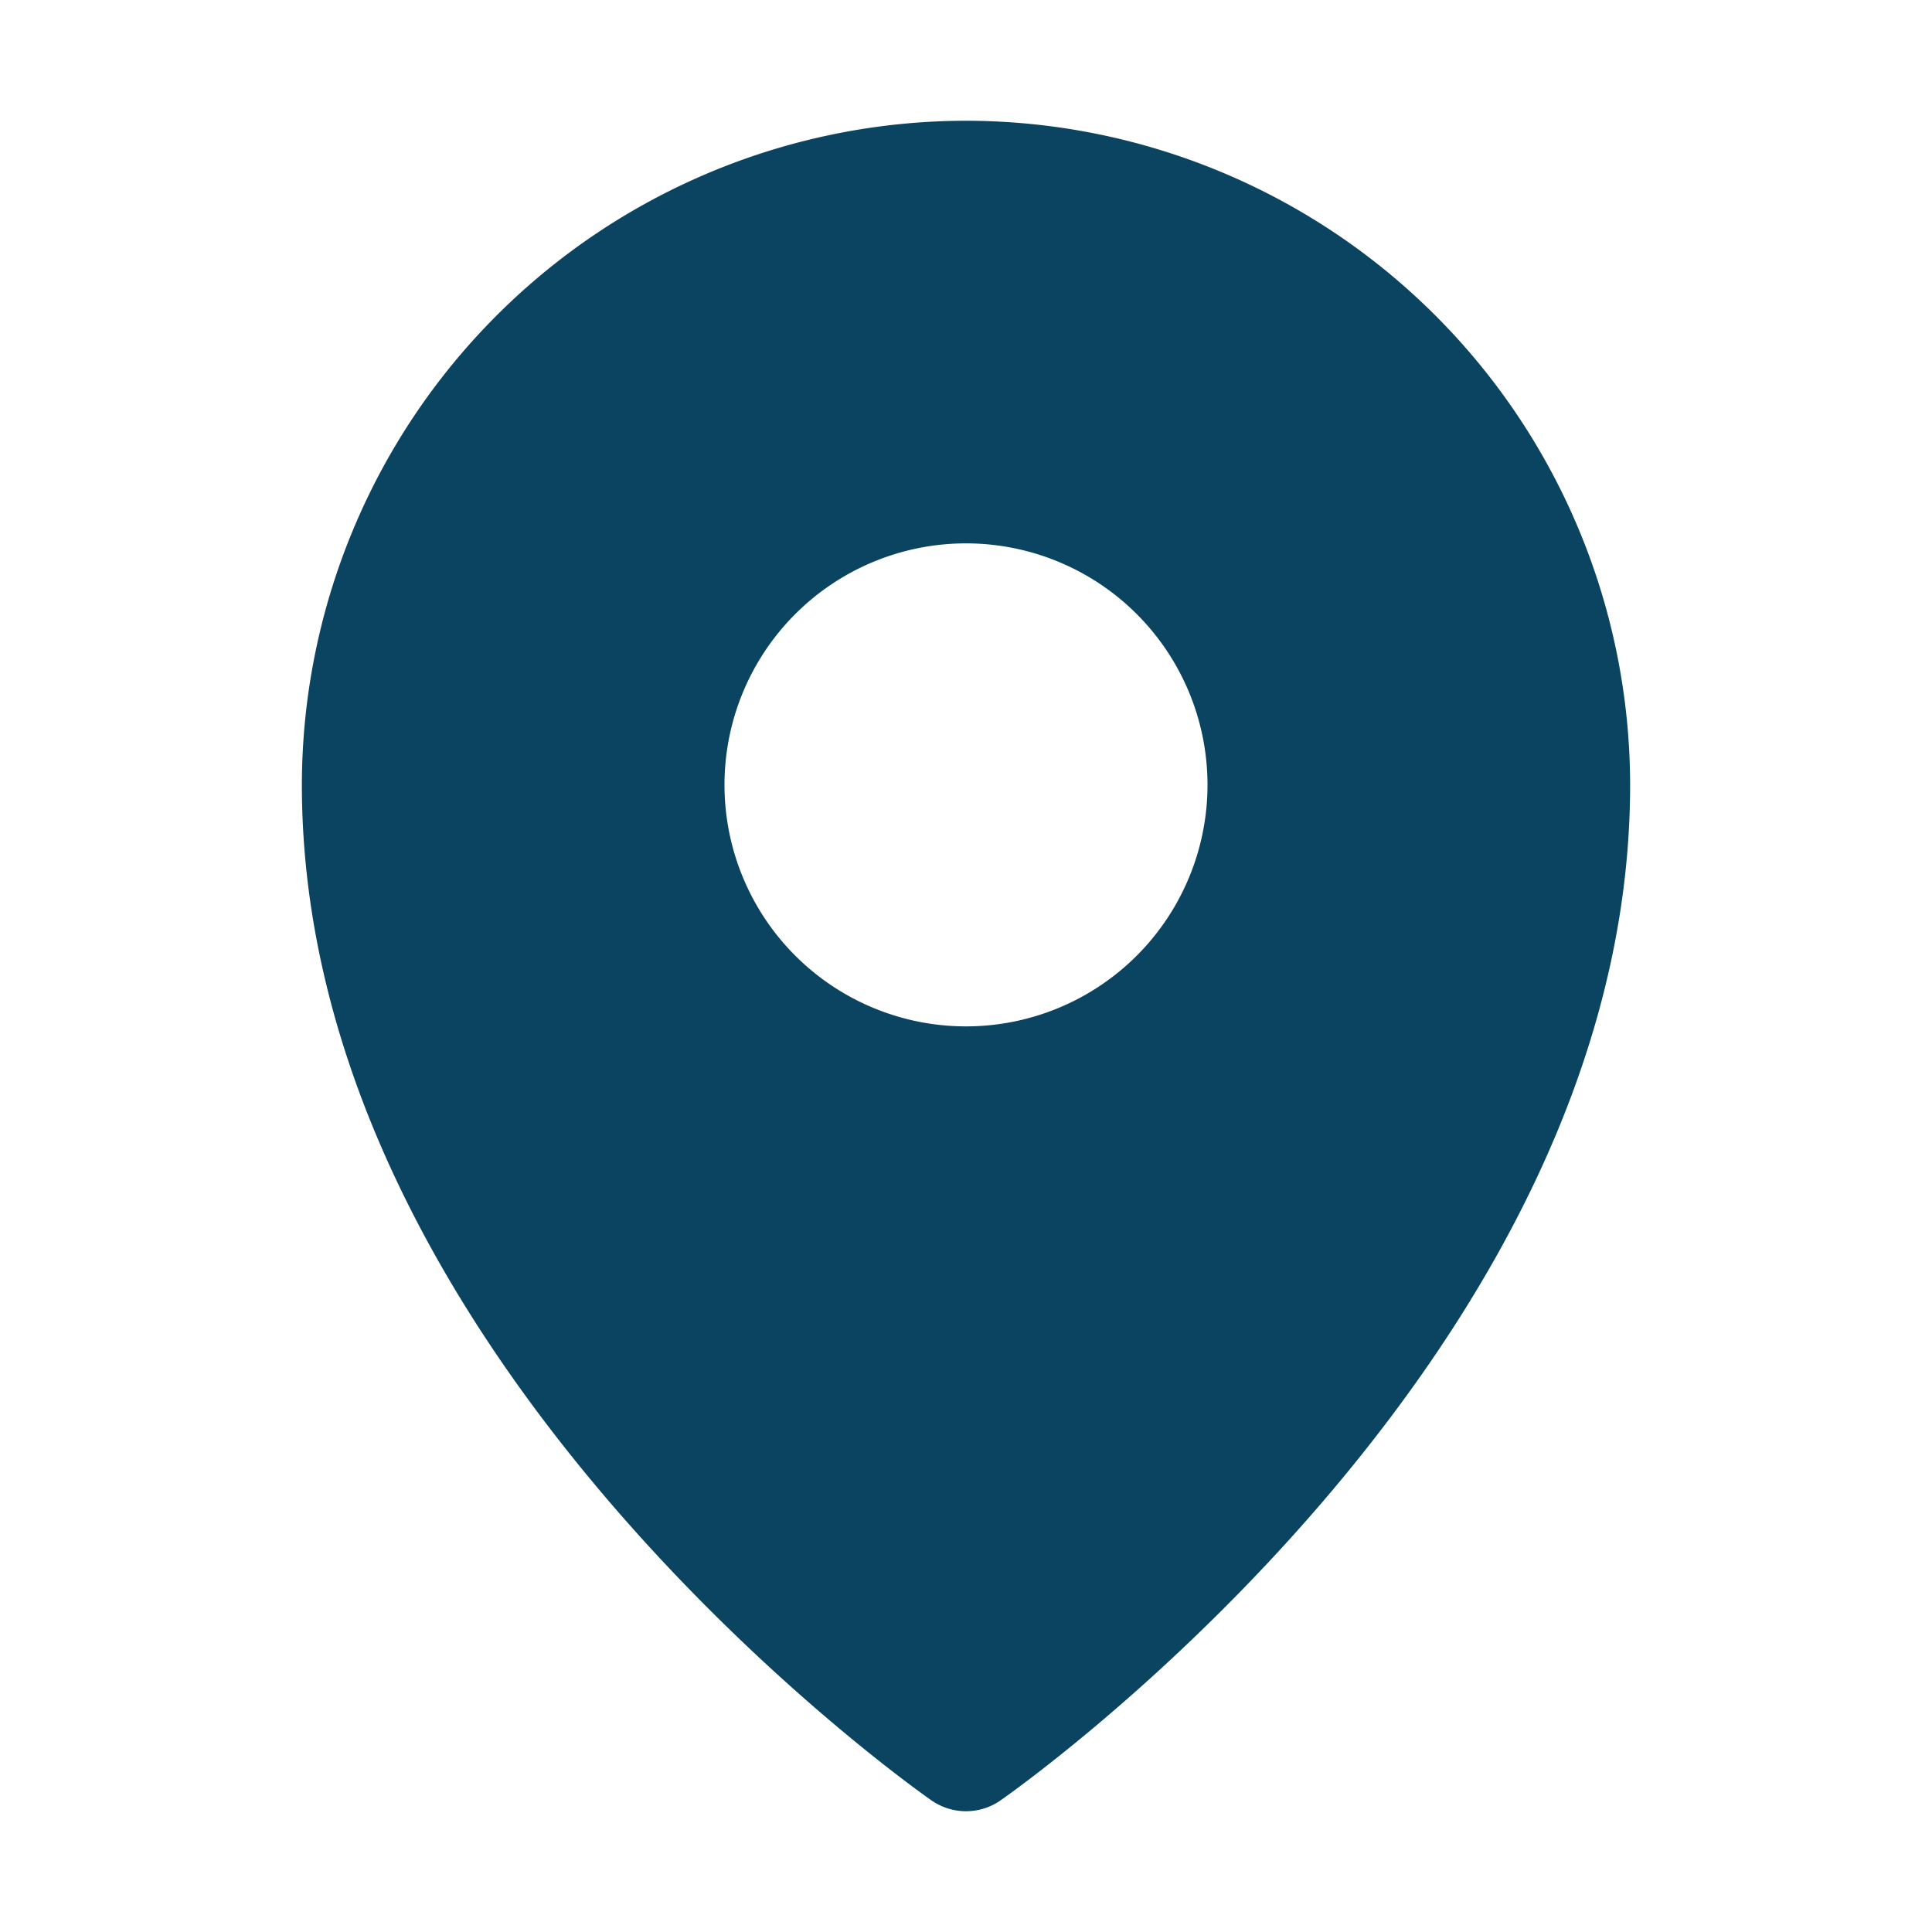 <svg xmlns="http://www.w3.org/2000/svg" width="128" height="128" viewBox="0 0 256 256"><path fill="#0b4460" d="M128 16a88.1 88.1 0 0 0-88 88c0 75.3 80 132.17 83.41 134.55a8 8 0 0 0 9.18 0C136 236.17 216 179.3 216 104a88.1 88.1 0 0 0-88-88m0 56a32 32 0 1 1-32 32a32 32 0 0 1 32-32"/></svg>